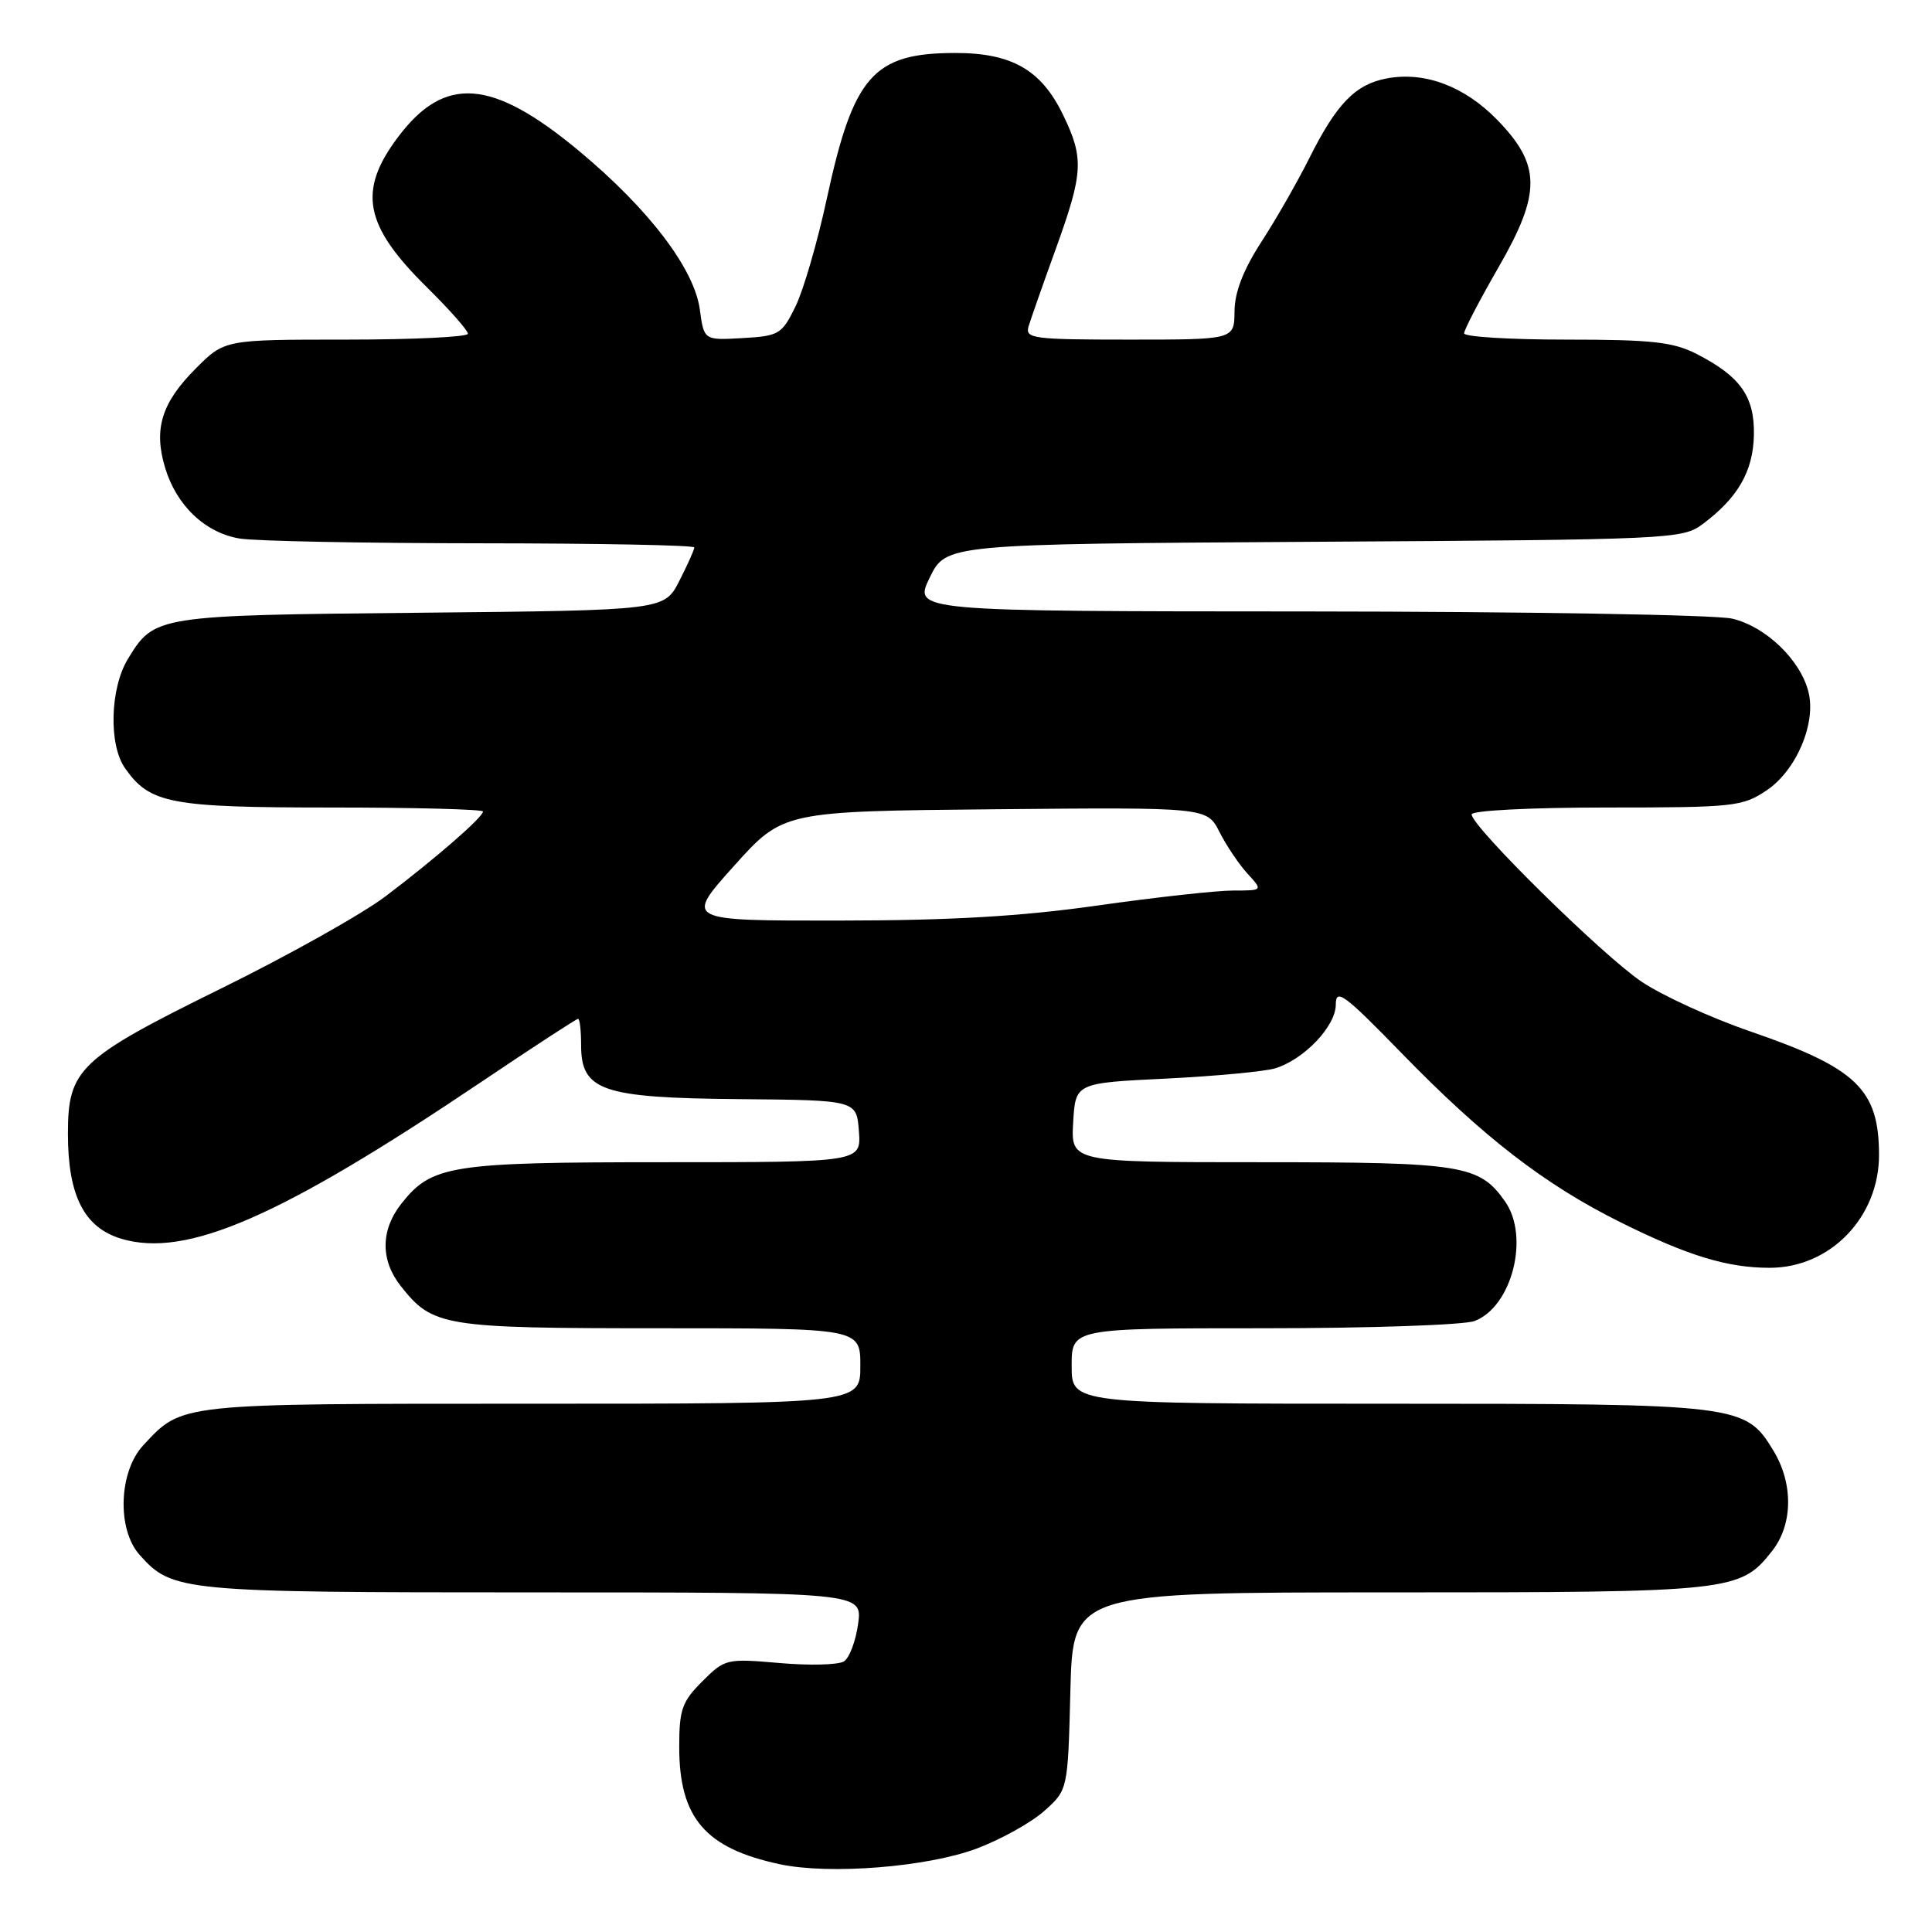 <?xml version="1.0" encoding="UTF-8" standalone="no"?>
<!DOCTYPE svg PUBLIC "-//W3C//DTD SVG 1.1//EN" "http://www.w3.org/Graphics/SVG/1.1/DTD/svg11.dtd" >
<svg xmlns="http://www.w3.org/2000/svg" xmlns:xlink="http://www.w3.org/1999/xlink" version="1.1" viewBox="0 0 256 256">
 <g >
 <path fill="currentColor"
d=" M 129.40 244.95 C 132.60 243.75 136.63 241.51 138.36 239.97 C 141.50 237.17 141.50 237.17 141.83 224.08 C 142.16 211.00 142.16 211.00 184.11 211.00 C 229.64 211.00 230.58 210.90 234.83 205.49 C 237.58 201.99 237.64 196.56 234.97 192.19 C 231.26 186.09 230.51 186.00 184.03 186.00 C 142.00 186.00 142.00 186.00 142.00 181.00 C 142.00 176.00 142.00 176.00 167.43 176.00 C 181.42 176.00 194.00 175.57 195.39 175.04 C 200.34 173.16 202.71 163.89 199.44 159.22 C 196.03 154.35 193.86 154.00 167.00 154.00 C 141.90 154.00 141.90 154.00 142.20 148.75 C 142.50 143.50 142.50 143.50 154.50 142.92 C 161.10 142.59 167.62 141.98 169.00 141.55 C 172.83 140.36 177.00 135.96 177.00 133.11 C 177.00 130.90 178.11 131.73 185.75 139.58 C 196.56 150.69 204.68 156.97 214.75 161.97 C 223.69 166.41 228.87 167.99 234.50 167.99 C 242.52 167.99 249.00 161.28 248.98 153.00 C 248.96 144.34 246.01 141.51 231.96 136.68 C 226.74 134.89 220.23 131.91 217.49 130.06 C 212.32 126.57 195.00 109.52 195.00 107.91 C 195.00 107.40 202.78 107.00 212.85 107.00 C 229.78 107.00 230.88 106.88 234.10 104.72 C 238.02 102.08 240.68 95.83 239.63 91.68 C 238.56 87.42 233.95 83.00 229.50 81.97 C 227.30 81.46 201.99 81.04 173.26 81.02 C 121.03 81.00 121.03 81.00 123.19 76.54 C 125.36 72.09 125.36 72.09 174.11 71.79 C 221.55 71.51 222.93 71.44 225.62 69.44 C 230.28 65.96 232.30 62.45 232.40 57.66 C 232.51 52.55 230.62 49.87 224.79 46.89 C 221.69 45.31 218.85 45.00 207.54 45.00 C 200.09 45.00 194.00 44.63 194.00 44.17 C 194.00 43.71 196.05 39.78 198.56 35.42 C 204.25 25.55 204.21 21.85 198.35 15.84 C 194.01 11.41 188.77 9.45 183.76 10.39 C 179.59 11.17 177.10 13.74 173.47 21.00 C 171.96 24.02 169.13 28.98 167.17 32.00 C 164.74 35.76 163.60 38.69 163.58 41.25 C 163.55 45.00 163.55 45.00 149.66 45.00 C 136.89 45.00 135.81 44.86 136.29 43.25 C 136.58 42.29 138.20 37.67 139.89 33.00 C 143.55 22.86 143.65 20.98 140.86 15.22 C 137.97 9.24 134.05 7.00 126.50 7.02 C 115.71 7.04 113.07 10.05 109.55 26.36 C 108.33 32.02 106.47 38.42 105.42 40.58 C 103.60 44.30 103.24 44.52 98.39 44.80 C 93.28 45.09 93.28 45.09 92.73 41.01 C 92.00 35.61 85.96 27.68 76.71 19.99 C 65.19 10.41 58.90 9.93 52.72 18.19 C 47.38 25.30 48.26 29.86 56.51 38.01 C 59.53 40.99 62.00 43.78 62.00 44.22 C 62.00 44.65 54.75 45.00 45.88 45.00 C 29.76 45.00 29.76 45.00 25.95 48.82 C 21.42 53.35 20.33 56.83 21.87 61.95 C 23.37 66.98 27.18 70.60 31.76 71.36 C 33.82 71.70 48.21 71.98 63.75 71.99 C 79.29 72.00 92.00 72.24 92.00 72.54 C 92.00 72.84 91.11 74.83 90.01 76.98 C 88.02 80.87 88.02 80.87 55.76 81.19 C 20.66 81.53 20.46 81.56 16.95 87.31 C 14.58 91.20 14.38 98.67 16.56 101.78 C 19.86 106.49 22.52 107.00 43.95 107.00 C 54.98 107.00 64.00 107.24 64.00 107.53 C 64.00 108.28 57.74 113.73 51.11 118.75 C 48.03 121.09 38.24 126.58 29.36 130.95 C 10.47 140.26 9.00 141.64 9.00 150.23 C 9.00 158.44 11.15 162.66 16.07 164.14 C 24.70 166.72 37.11 161.31 63.85 143.31 C 70.64 138.74 76.38 135.00 76.60 135.00 C 76.82 135.00 77.00 136.56 77.00 138.48 C 77.00 144.54 79.75 145.48 97.96 145.64 C 113.50 145.78 113.50 145.78 113.81 149.89 C 114.11 154.00 114.11 154.00 88.03 154.00 C 59.65 154.00 57.20 154.39 53.17 159.51 C 50.43 162.99 50.40 166.97 53.09 170.39 C 57.33 175.78 58.68 176.00 87.45 176.00 C 114.00 176.00 114.00 176.00 114.00 181.00 C 114.00 186.00 114.00 186.00 70.45 186.00 C 23.38 186.00 24.21 185.91 19.00 191.49 C 15.73 194.98 15.47 202.64 18.50 206.03 C 22.83 210.89 24.02 211.00 70.60 211.00 C 114.26 211.00 114.26 211.00 113.71 215.14 C 113.40 217.42 112.56 219.67 111.83 220.14 C 111.10 220.61 107.26 220.71 103.31 220.36 C 96.26 219.75 96.05 219.80 93.06 222.79 C 90.37 225.47 90.00 226.53 90.00 231.47 C 90.00 240.89 93.45 244.91 103.33 247.02 C 109.92 248.43 122.85 247.40 129.40 244.95 Z  M 97.25 114.75 C 103.76 107.50 103.76 107.50 131.84 107.23 C 159.93 106.97 159.93 106.97 161.58 110.23 C 162.49 112.03 164.16 114.51 165.29 115.75 C 167.35 118.00 167.35 118.00 163.40 118.00 C 161.22 118.00 153.16 118.89 145.47 119.98 C 135.26 121.43 126.01 121.97 111.12 121.98 C 90.74 122.00 90.74 122.00 97.25 114.75 Z "/>
</g>
</svg>